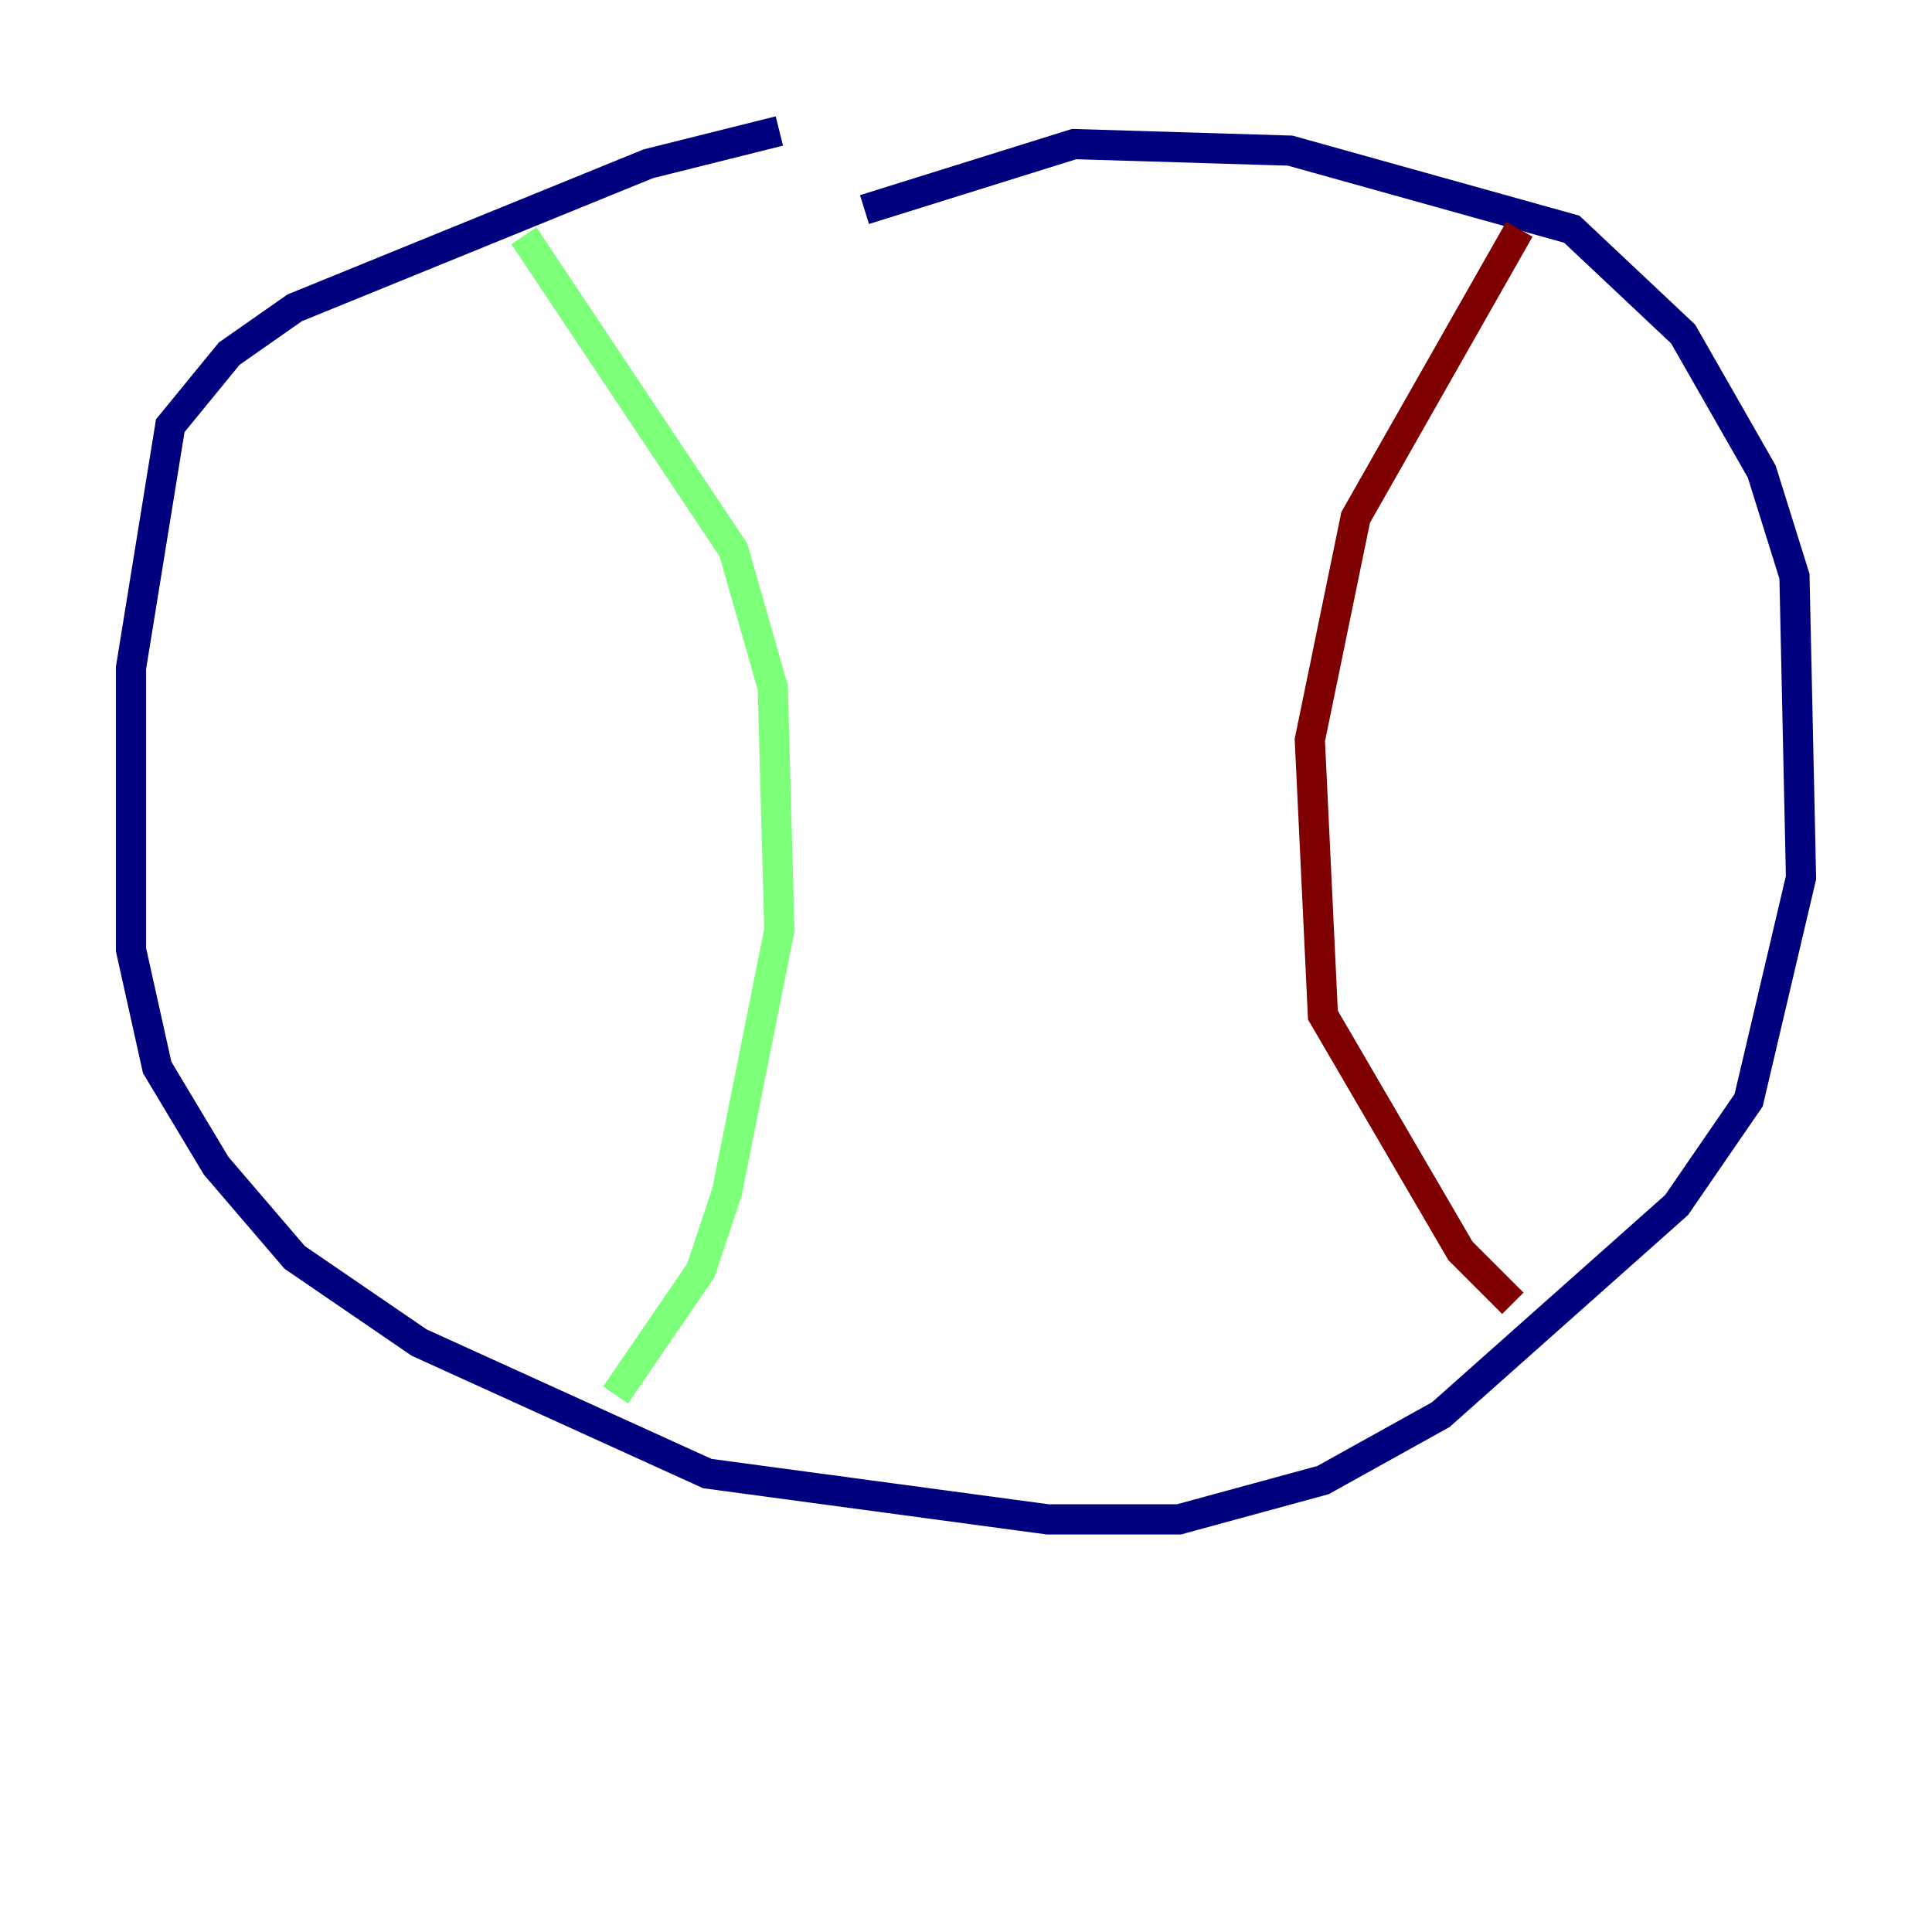 <?xml version="1.0" encoding="utf-8" ?>
<svg baseProfile="tiny" height="128" version="1.2" viewBox="0,0,128,128" width="128" xmlns="http://www.w3.org/2000/svg" xmlns:ev="http://www.w3.org/2001/xml-events" xmlns:xlink="http://www.w3.org/1999/xlink"><defs /><polyline fill="none" points="51.634,8.678 42.956,10.848 19.525,20.393 15.186,23.43 11.281,28.203 8.678,44.258 8.678,62.915 10.414,70.725 14.319,77.234 19.525,83.308 27.77,88.949 46.861,97.627 69.424,100.664 78.102,100.664 87.647,98.061 95.458,93.722 111.078,79.837 115.851,72.895 119.322,58.142 118.888,38.183 116.719,31.241 111.512,22.129 104.136,15.186 85.478,9.98 71.159,9.546 57.275,13.885" stroke="#00007f" stroke-width="2" /><polyline fill="none" points="34.712,15.62 48.597,36.447 51.2,45.559 51.634,61.614 48.163,78.969 46.427,84.176 40.786,92.42" stroke="#7cff79" stroke-width="2" /><polyline fill="none" points="100.664,15.186 89.817,34.278 86.78,49.031 87.647,67.254 96.759,82.875 100.231,86.346" stroke="#7f0000" stroke-width="2" /></svg>